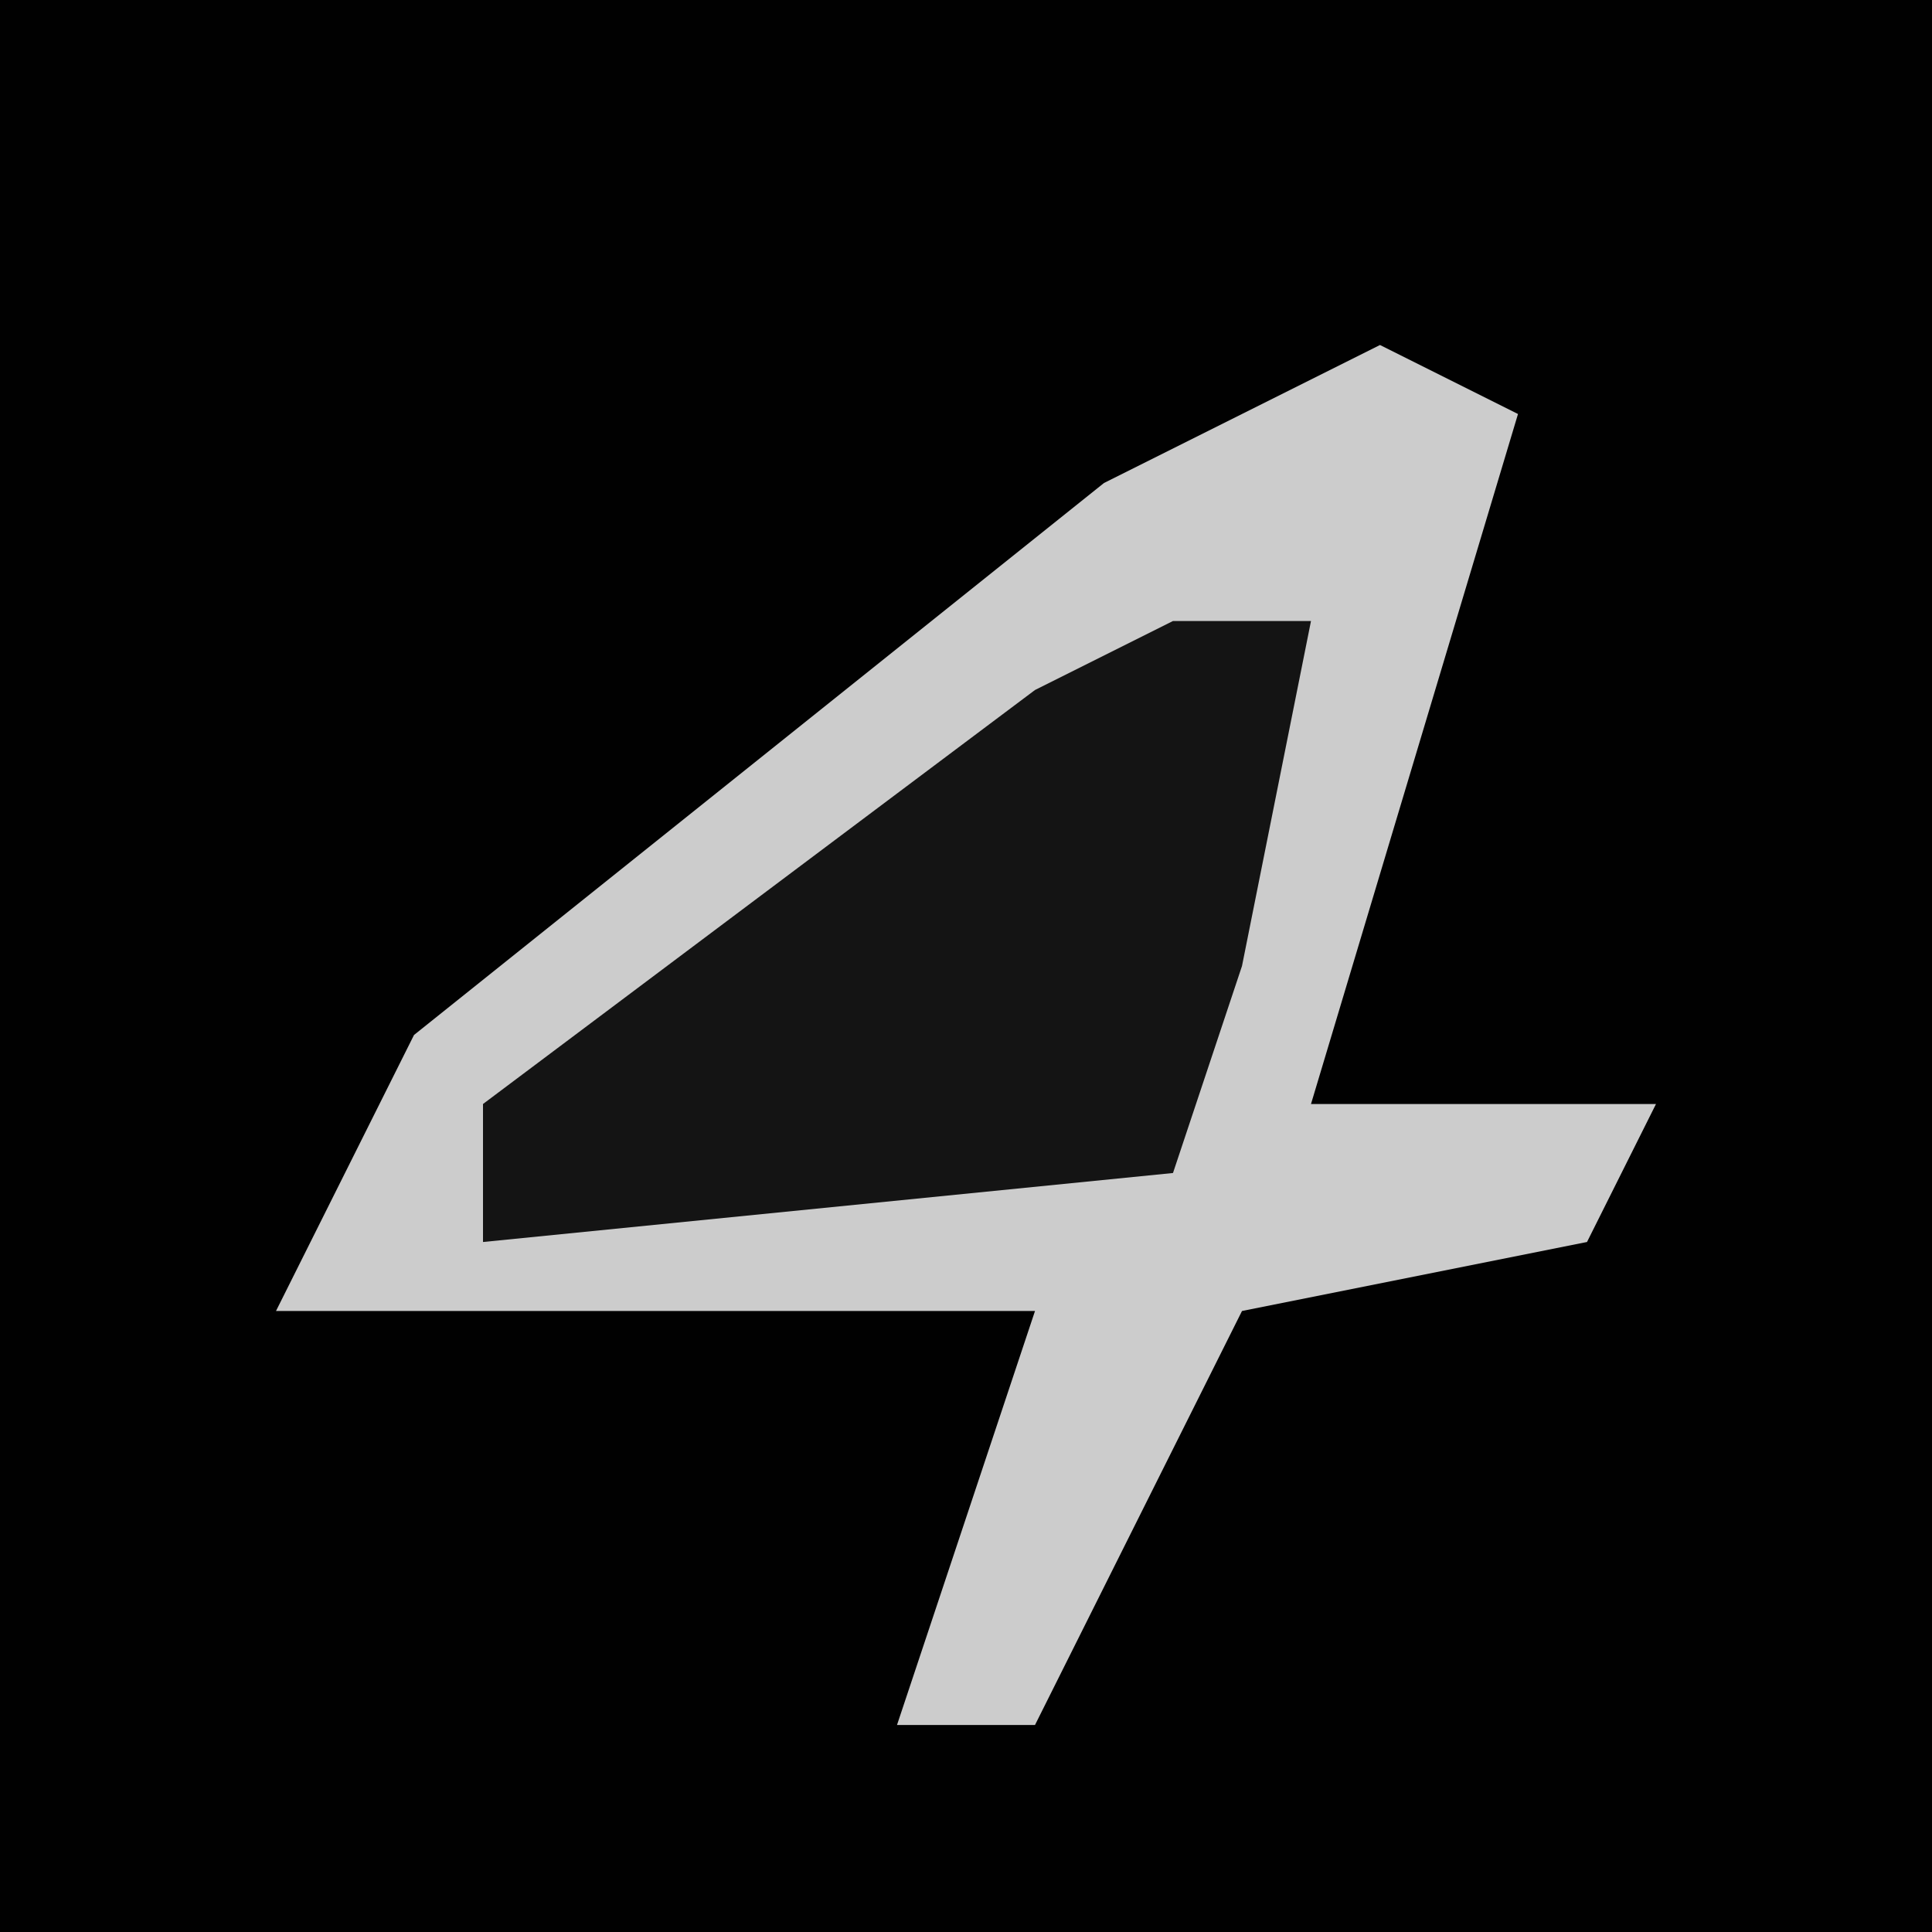 <?xml version="1.0" encoding="UTF-8"?>
<svg version="1.1" xmlns="http://www.w3.org/2000/svg" width="28" height="28">
<path d="M0,0 L28,0 L28,28 L0,28 Z " fill="#010101" transform="translate(0,0)"/>
<path d="M0,0 L2,1 L-1,11 L4,11 L3,13 L-2,14 L-5,20 L-7,20 L-5,14 L-16,14 L-14,10 L-4,2 Z " fill="#CCCCCC" transform="translate(20,5)"/>
<path d="M0,0 L2,0 L1,5 L0,8 L-10,9 L-10,7 L-2,1 Z " fill="#141414" transform="translate(17,9)"/>
</svg>
